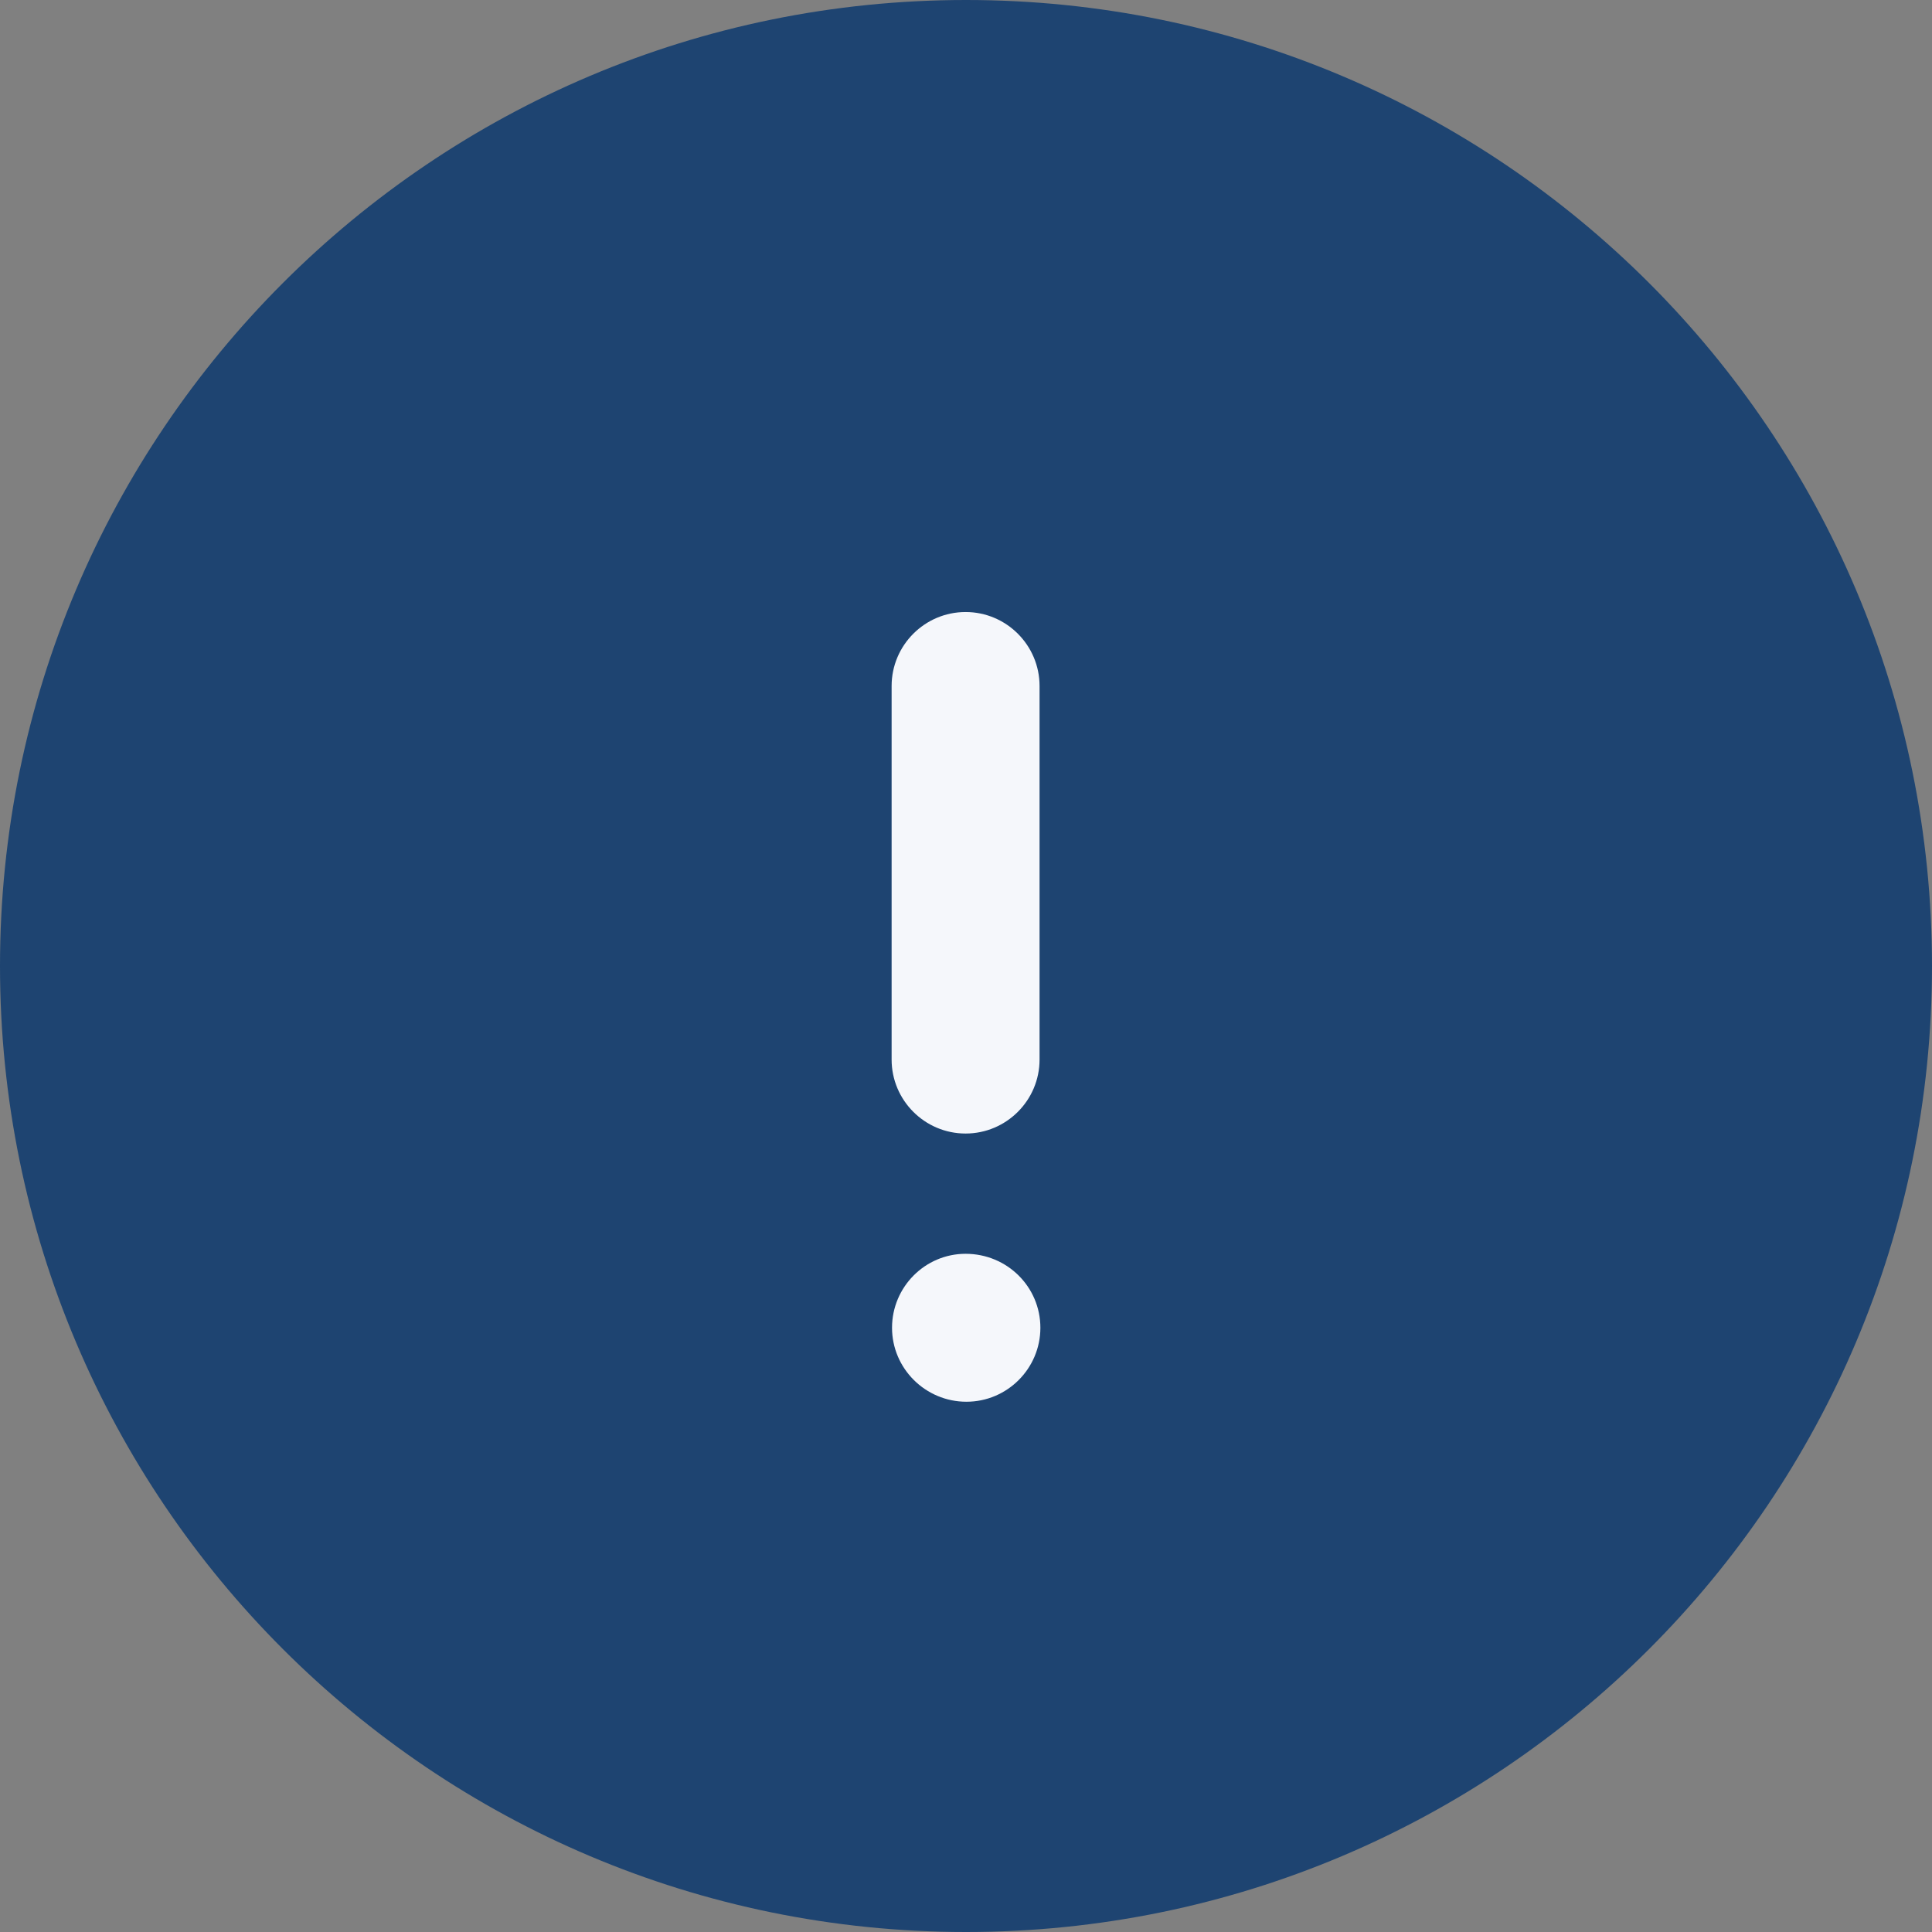 <svg width="28" height="28" viewBox="0 0 28 28" fill="none" xmlns="http://www.w3.org/2000/svg">
  <rect x="0" y="0" width="28" height="28" fill="#808080" stroke="none"/>
  <path
    d="M28 14C28 21.734 21.732 28 14 28C6.268 28 0 21.734 0 14C0 6.269 6.268 0 14 0C21.732 0 28 6.269 28 14Z"
    fill="#1E4471"/>
  <path fill-rule="evenodd" clip-rule="evenodd"
        d="M15.066 15.356C15.066 15.947 14.585 16.428 13.994 16.428C13.403 16.428 12.922 15.947 12.922 15.356V9.942C12.922 9.351 13.403 8.87 13.994 8.87C14.585 8.87 15.066 9.351 15.066 9.942V15.356ZM12.928 19.243C12.928 18.652 13.407 18.171 13.994 18.171C14.598 18.171 15.078 18.652 15.078 19.243C15.078 19.833 14.598 20.315 14.006 20.315C13.412 20.315 12.928 19.833 12.928 19.243Z"
        fill="#F5F7FB"/>
</svg>
